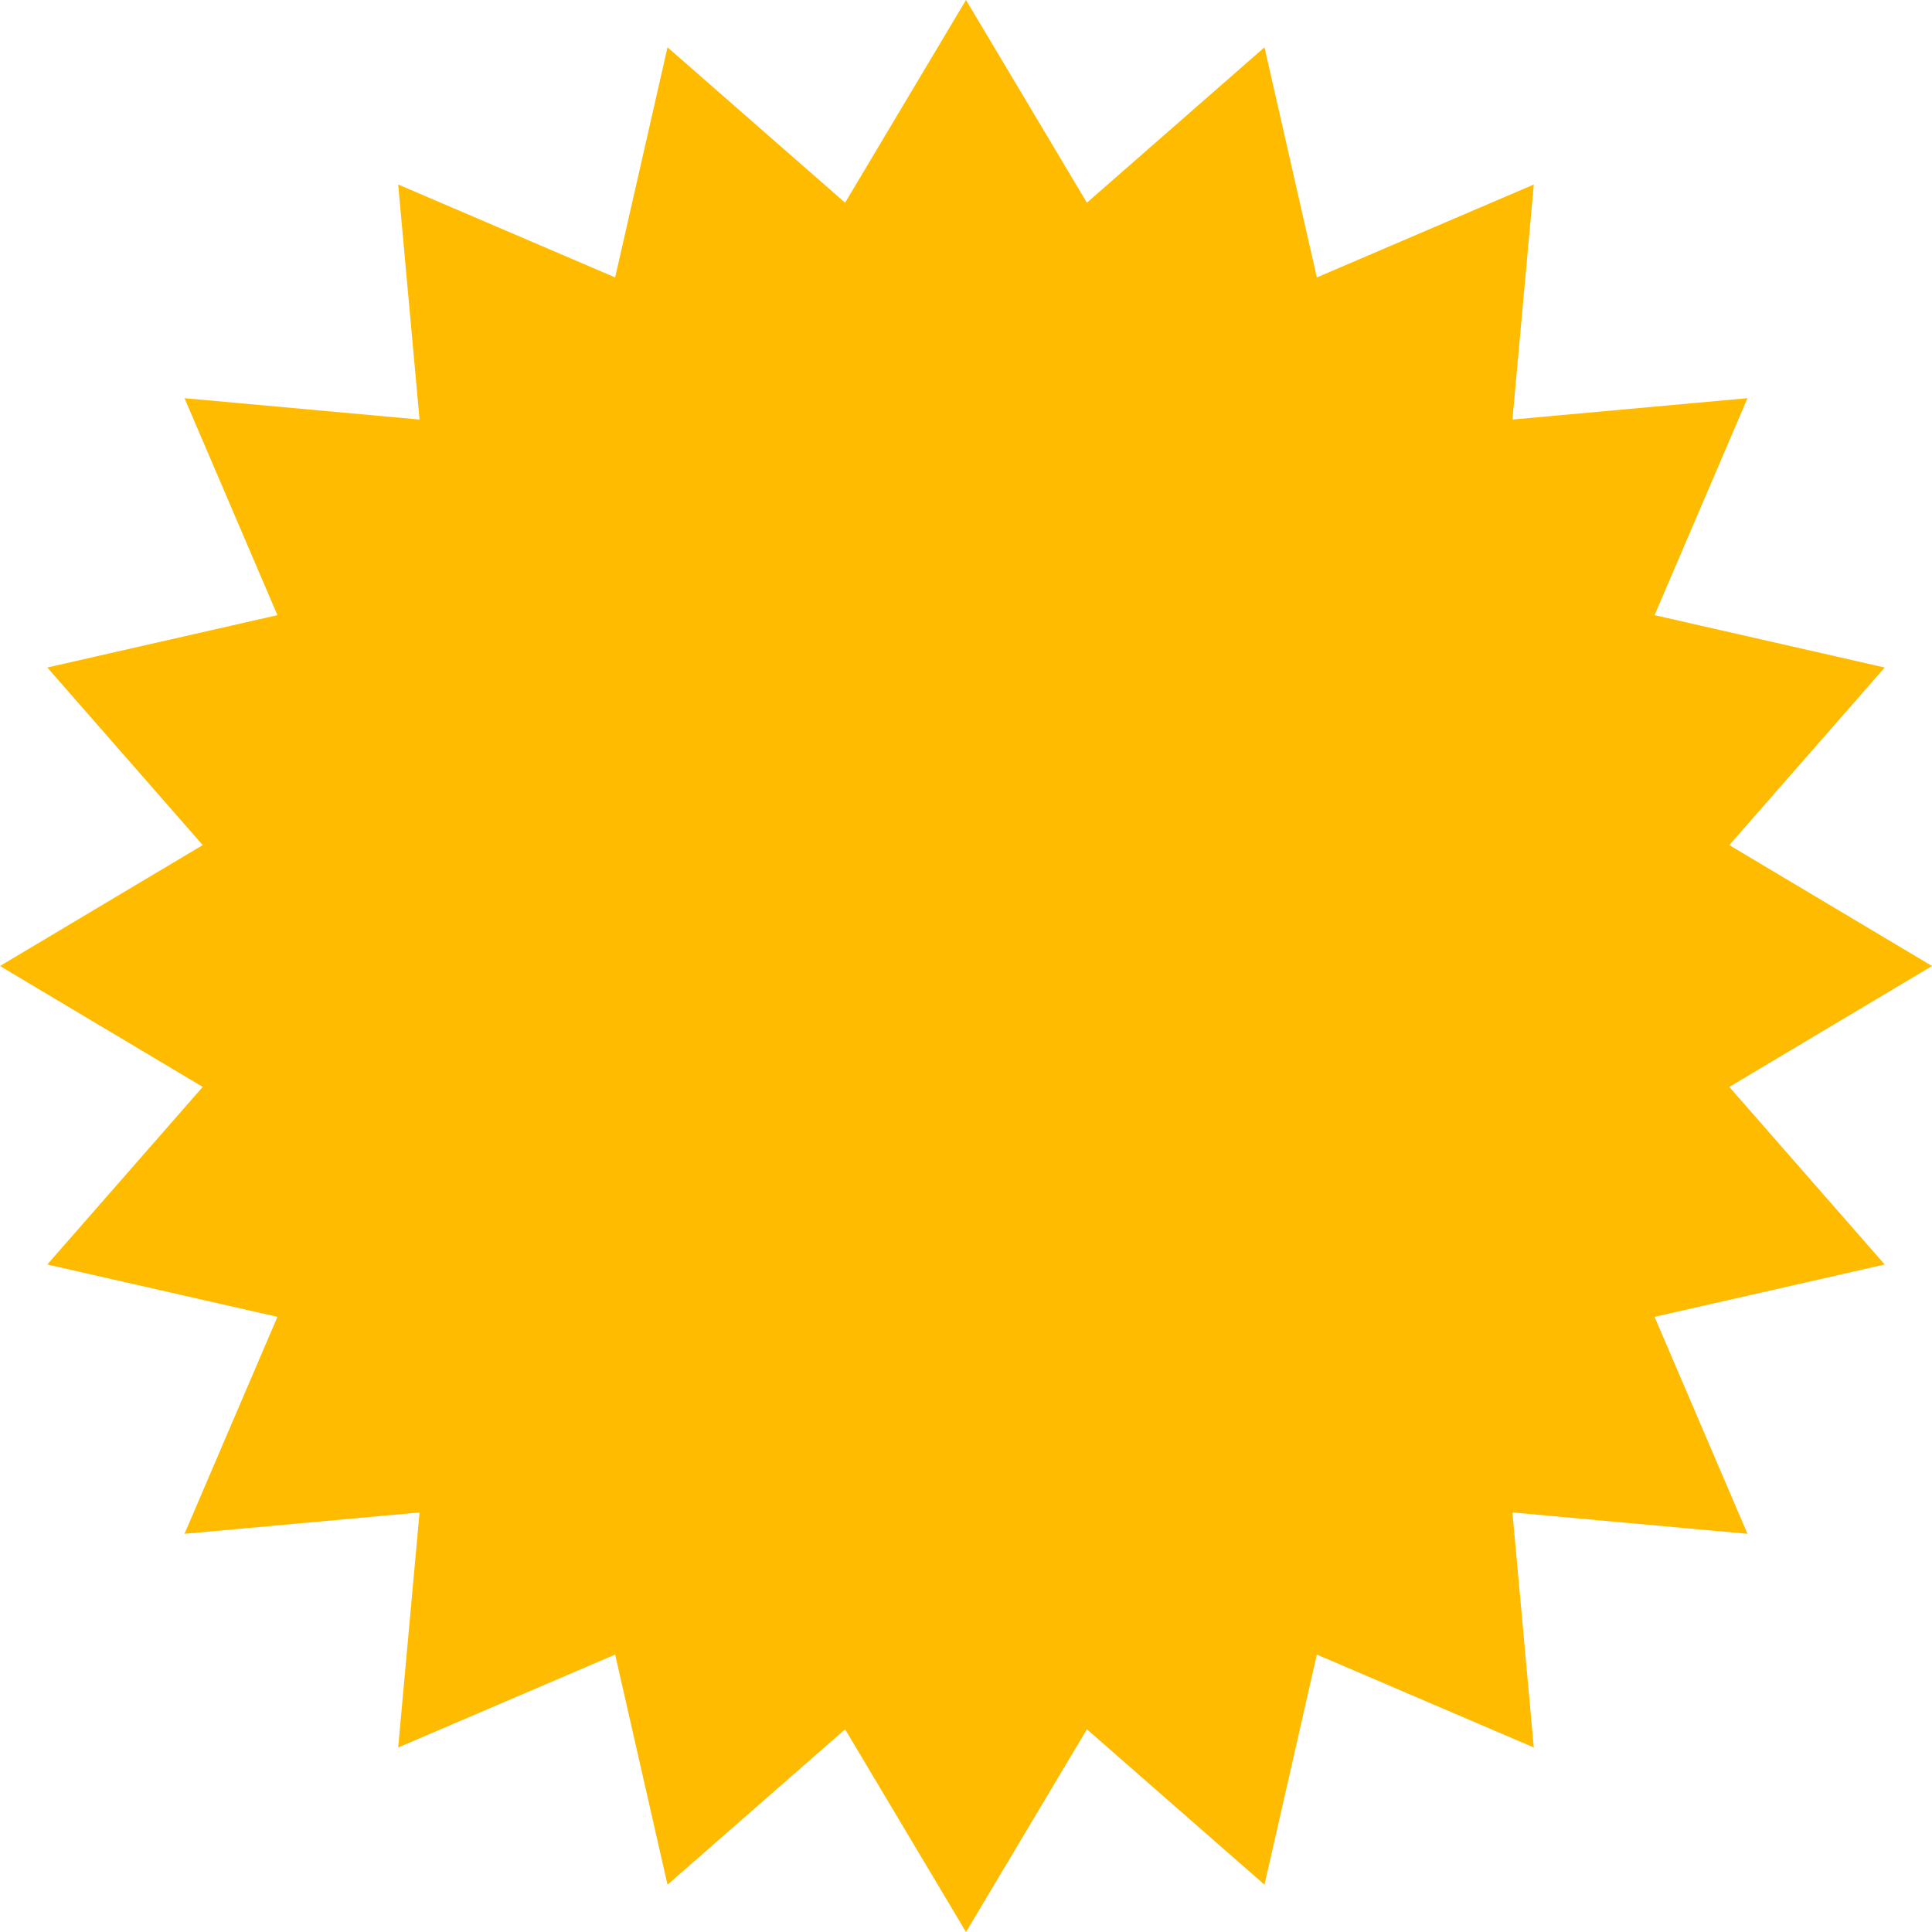 <svg width="50" height="50" viewBox="0 0 50 50" fill="none" xmlns="http://www.w3.org/2000/svg">
<path d="M25 0L28.129 5.246L32.725 1.224L34.08 7.18L39.695 4.775L39.142 10.858L45.225 10.305L42.82 15.92L48.776 17.275L44.754 21.871L50 25L44.754 28.129L48.776 32.725L42.82 34.08L45.225 39.695L39.142 39.142L39.695 45.225L34.08 42.82L32.725 48.776L28.129 44.754L25 50L21.871 44.754L17.275 48.776L15.92 42.82L10.305 45.225L10.858 39.142L4.775 39.695L7.18 34.08L1.224 32.725L5.246 28.129L0 25L5.246 21.871L1.224 17.275L7.18 15.92L4.775 10.305L10.858 10.858L10.305 4.775L15.92 7.18L17.275 1.224L21.871 5.246L25 0Z" fill="#FFBB00"/>
</svg>
